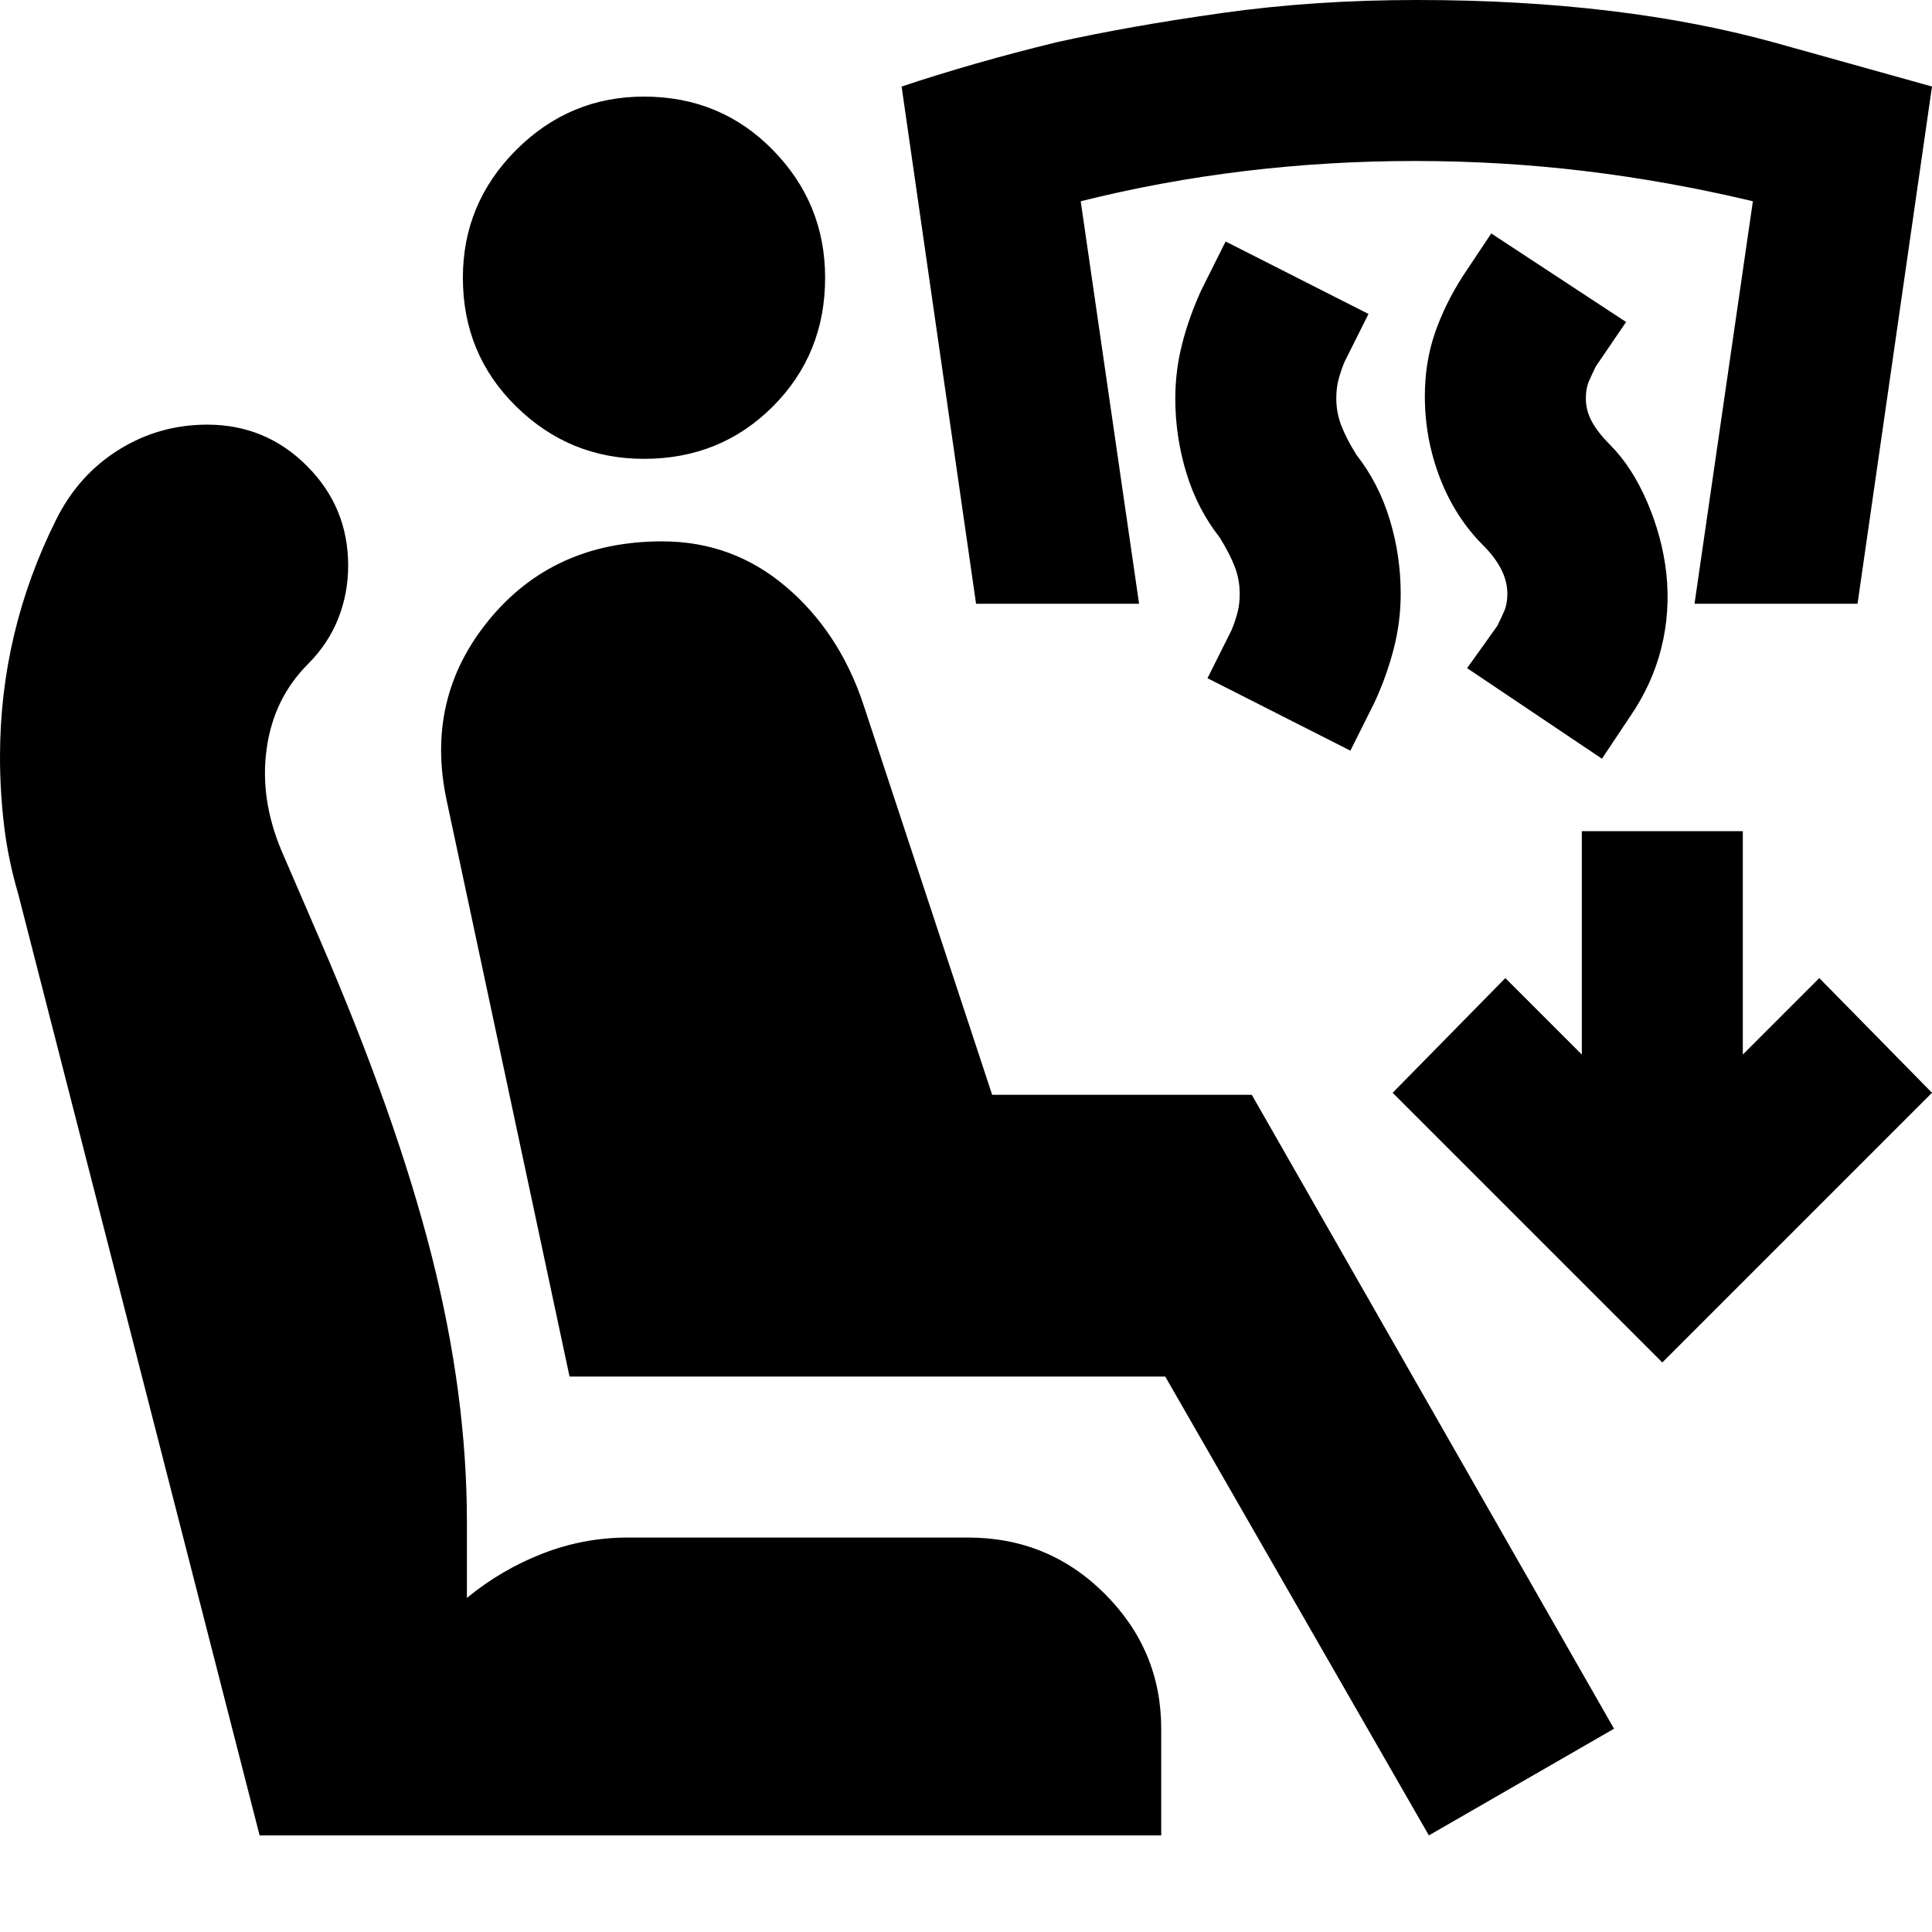 <svg xmlns="http://www.w3.org/2000/svg" height="24" viewBox="0 -960 960 960" width="24"><path d="M710-48 579-276H283l-61-286q-11-51 21-90t86-39q35 0 61.5 22.5T429-610l64 194h129l180 315-92 53Zm-133 0H129L9-516q-5-17-7-34t-2-34q0-31 7-60.5T28-702q11-22 31-34.5t44-12.5q29 0 49.5 20.5T173-679q0 14-5 26.5T153-630q-17 17-20.5 42t7.5 51l19 44q38 88 55.5 157T232-204v38q17-14 37.5-22t42.5-8h169q40 0 68 28t28 67v53ZM320-732q-37 0-63.5-26T230-822q0-37 26.5-63.5T320-912q38 0 64 26.5t26 63.5q0 38-26 64t-64 26Zm506 449L692-417l56-57 38 38v-111h80v111l38-38 56 57-134 134Zm-30-300-67-45 15-21q2-4 3.5-7.5t1.5-8.5q0-6-3-12t-9-12q-14-14-21.5-33.5T708-763q0-17 5-31.5t14-28.5l14-21 67 44-15 22q-2 4-3.5 7.5T788-762q0 6 3 11.5t9 11.5q11 11 18.5 28.5T828-675q2 19-2.5 37T810-604l-14 21Zm-125-4-71-36 12-24q2-5 3-9t1-9q0-7-2.5-13.5T606-693q-11-14-16.5-32t-5.5-37q0-14 3.5-27.5T597-816l12-24 71 36-12 24q-2 5-3 9t-1 9q0 7 2.5 13.5T674-734q11 14 16.5 32t5.5 37q0 14-3.5 27.5T683-611l-12 24Zm-186-73-37-257q36-12 77-22 36-8 82-14.5t97-6.5q102 0 179 21.5l77 21.5-37 257h-81l29-200q-42-10-83.5-15t-84.5-5q-43 0-84.5 5T537-860l29 200h-81Z"/></svg>